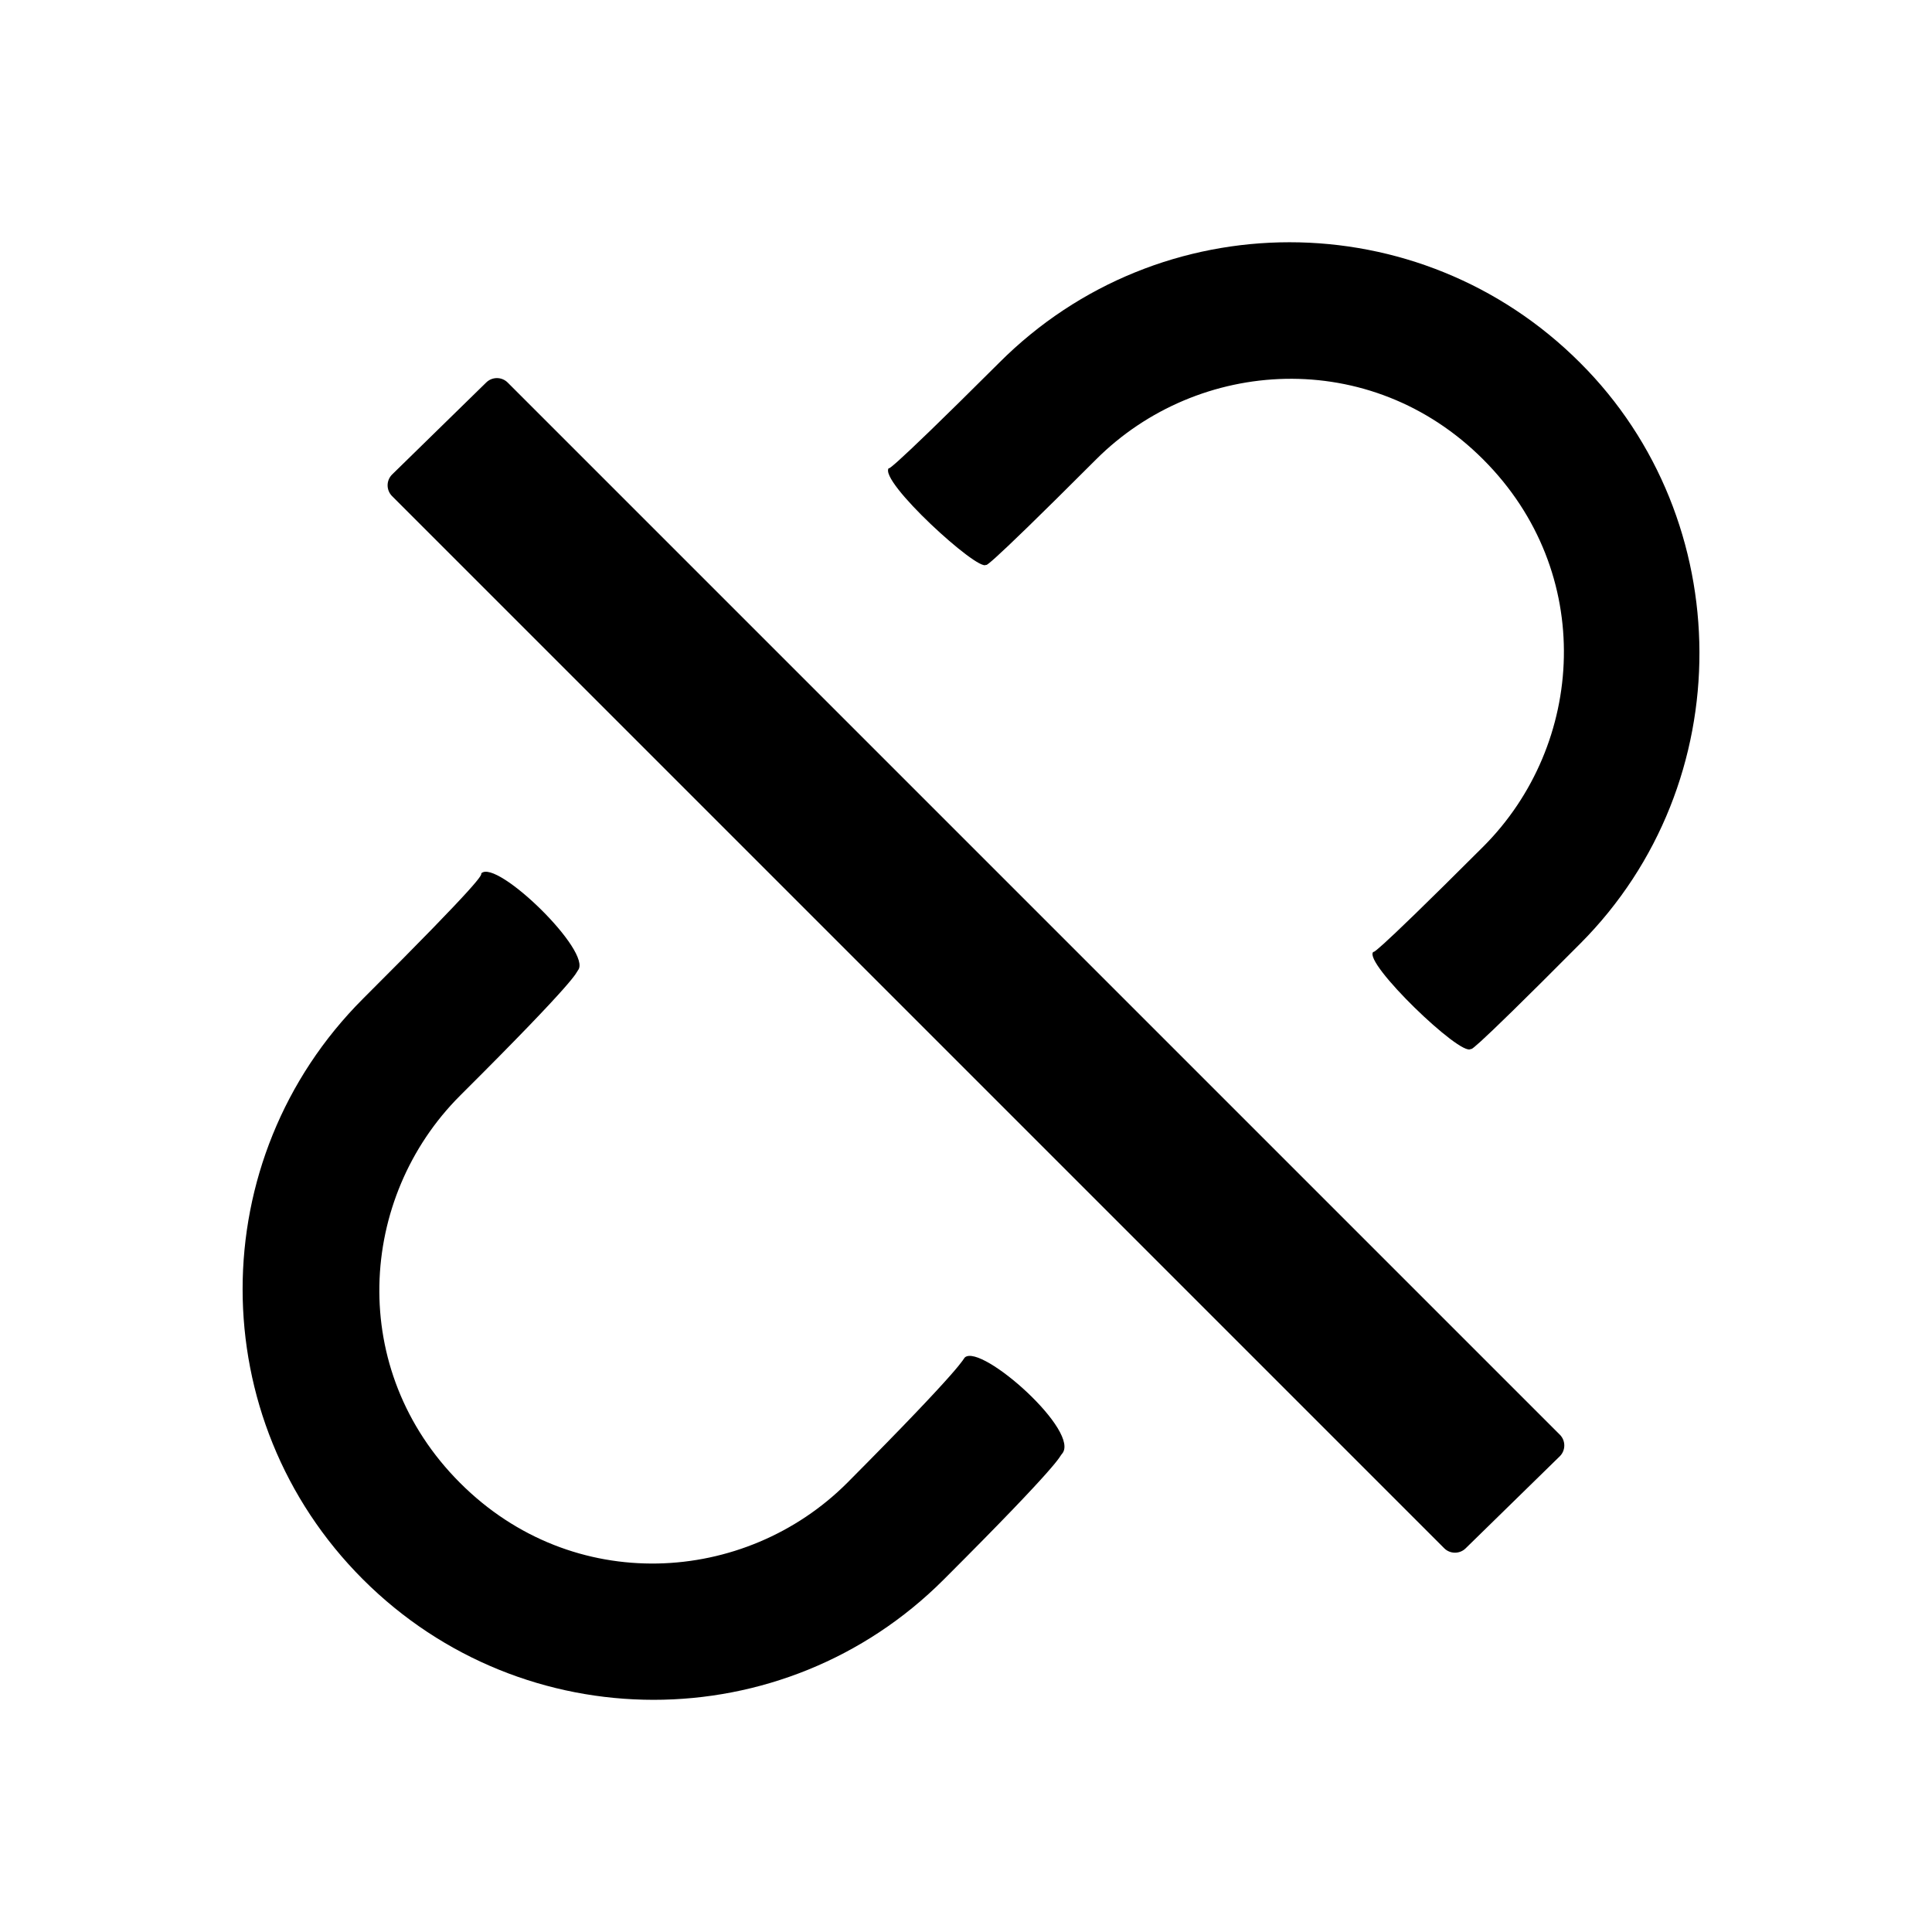 <svg xmlns="http://www.w3.org/2000/svg" viewBox="0 0 59.04 59.04">
    <path transform="matrix(0.058 0 0 0.058 7.414 7.403)" fill="#000000" d="M704.65 63.45C620.05 -21.15 483.15 -21.15 398.65 63.45C334.336 127.548 340.898 118.442 340.472 118.944C334.801 125.612 387.689 173.809 391.682 169.944C392.404 169.245 385.772 178.351 449.65 114.45C503.45 60.65 594.25 54.95 653.65 114.45C713.15 173.95 707.45 264.65 653.65 318.45C589.957 382.082 596.589 372.976 595.682 373.944C590.371 379.612 641.988 429.378 647.098 425.044C648.027 424.256 641.29 433.362 704.75 369.55C789.15 284.95 787.909 146.355 704.65 63.45ZM318.55 653.65C264.75 707.45 173.95 713.15 114.55 653.65C55.05 594.15 60.75 503.45 114.55 449.65C177.929 386.538 175.463 385.097 176.684 383.609C184.555 374.021 133.806 324.673 125.742 332.509C125.908 333.517 127.191 334.958 63.45 398.55C-21.15 483.15 -21.15 620.05 63.45 704.55C148.05 789.05 284.95 789.15 369.45 704.55C432.643 641.438 430.177 639.997 431.584 638.509C442.308 627.168 389.492 580.245 380.584 587.509C379.426 588.453 381.925 589.928 318.55 653.65ZM139.642 73.898C138.139 72.41 136.107 71.574 133.992 71.574C131.877 71.574 129.845 72.41 128.342 73.898L78.716 122.417C77.227 123.92 76.392 125.952 76.392 128.067C76.392 130.182 77.227 132.214 78.716 133.717L633.116 688.117C636.216 691.217 641.316 691.217 644.416 688.117L694.042 639.598C697.142 636.498 697.142 631.398 694.042 628.298Z"/>
</svg>
